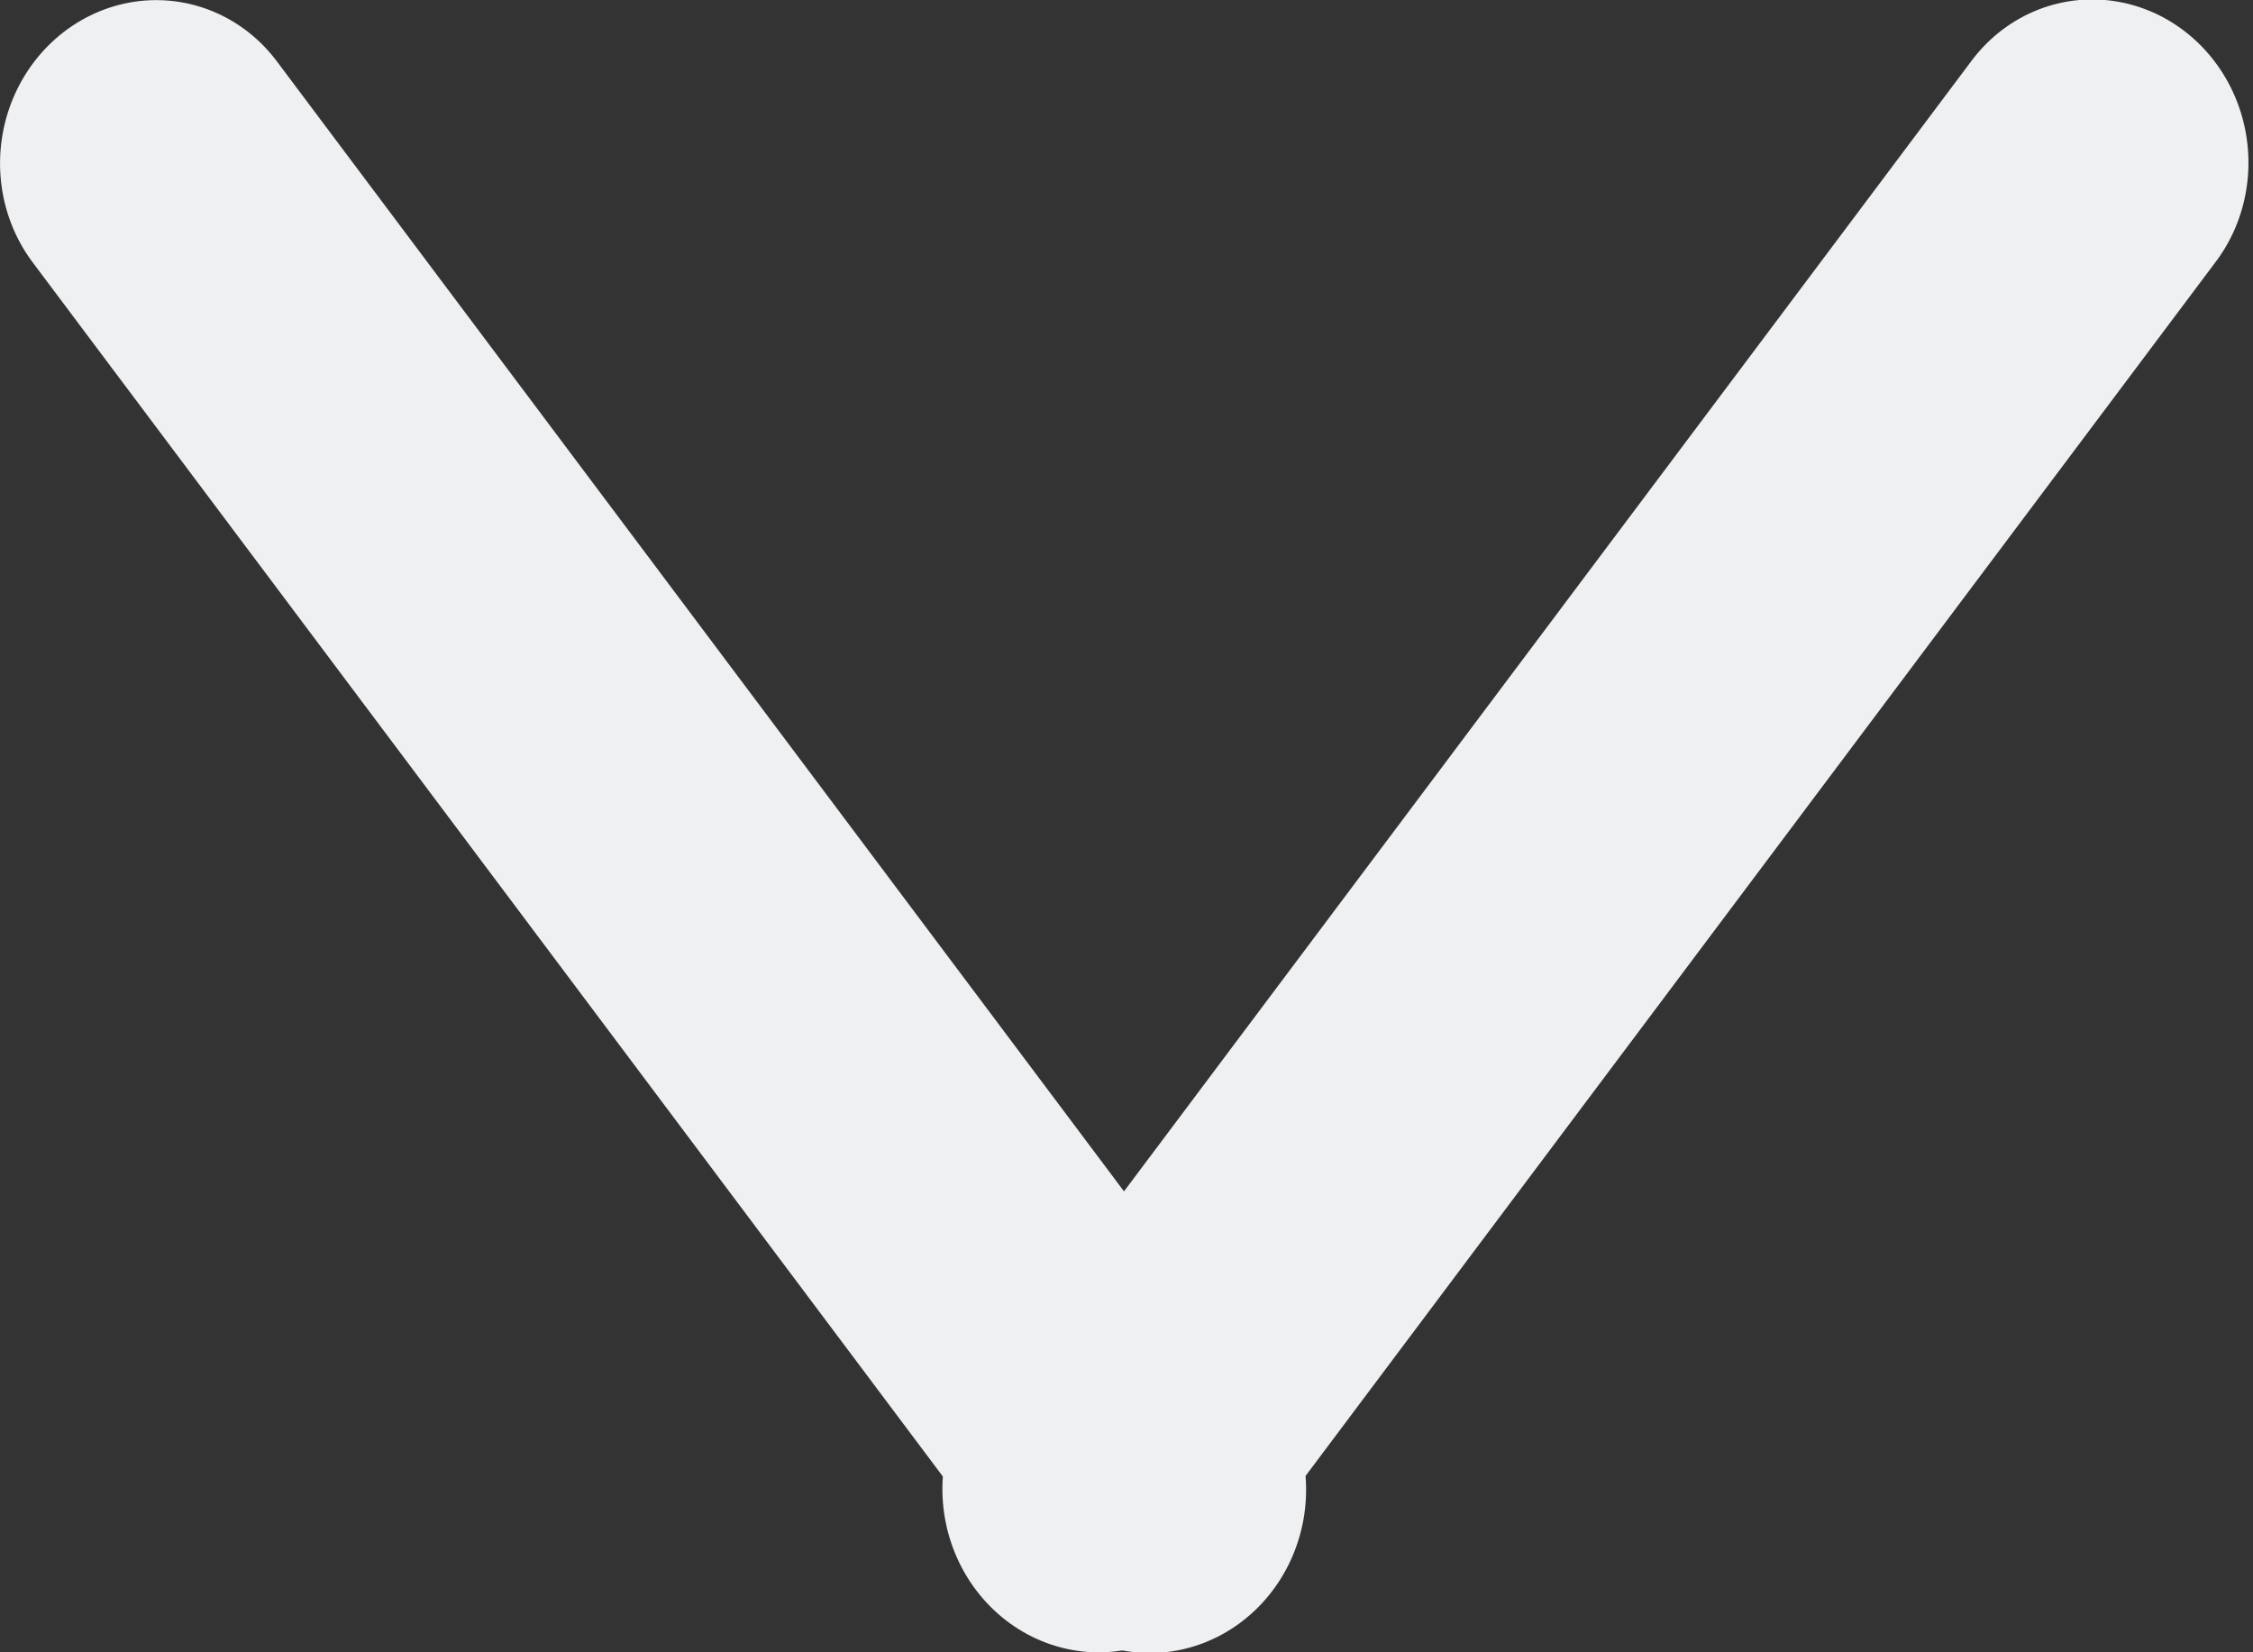 <svg width="15" height="11" viewBox="0 0 15 11" fill="none" xmlns="http://www.w3.org/2000/svg">
<rect x="0" y="0" width="15" height="11" fill="#333333" stroke="none"/>
<line x1="1" y1="-1" x2="11.5" y2="-1" transform="matrix(0.632 0.843 -0.813 0.669 -0.415 0.903)" stroke="#EFF0F2" stroke-width="2" stroke-linecap="round"/>
<line x1="1" y1="-1" x2="11.5" y2="-1" transform="matrix(0.632 -0.843 0.813 0.669 7.485 11.436)" stroke="#EFF0F2" stroke-width="2" stroke-linecap="round"/>
</svg>
